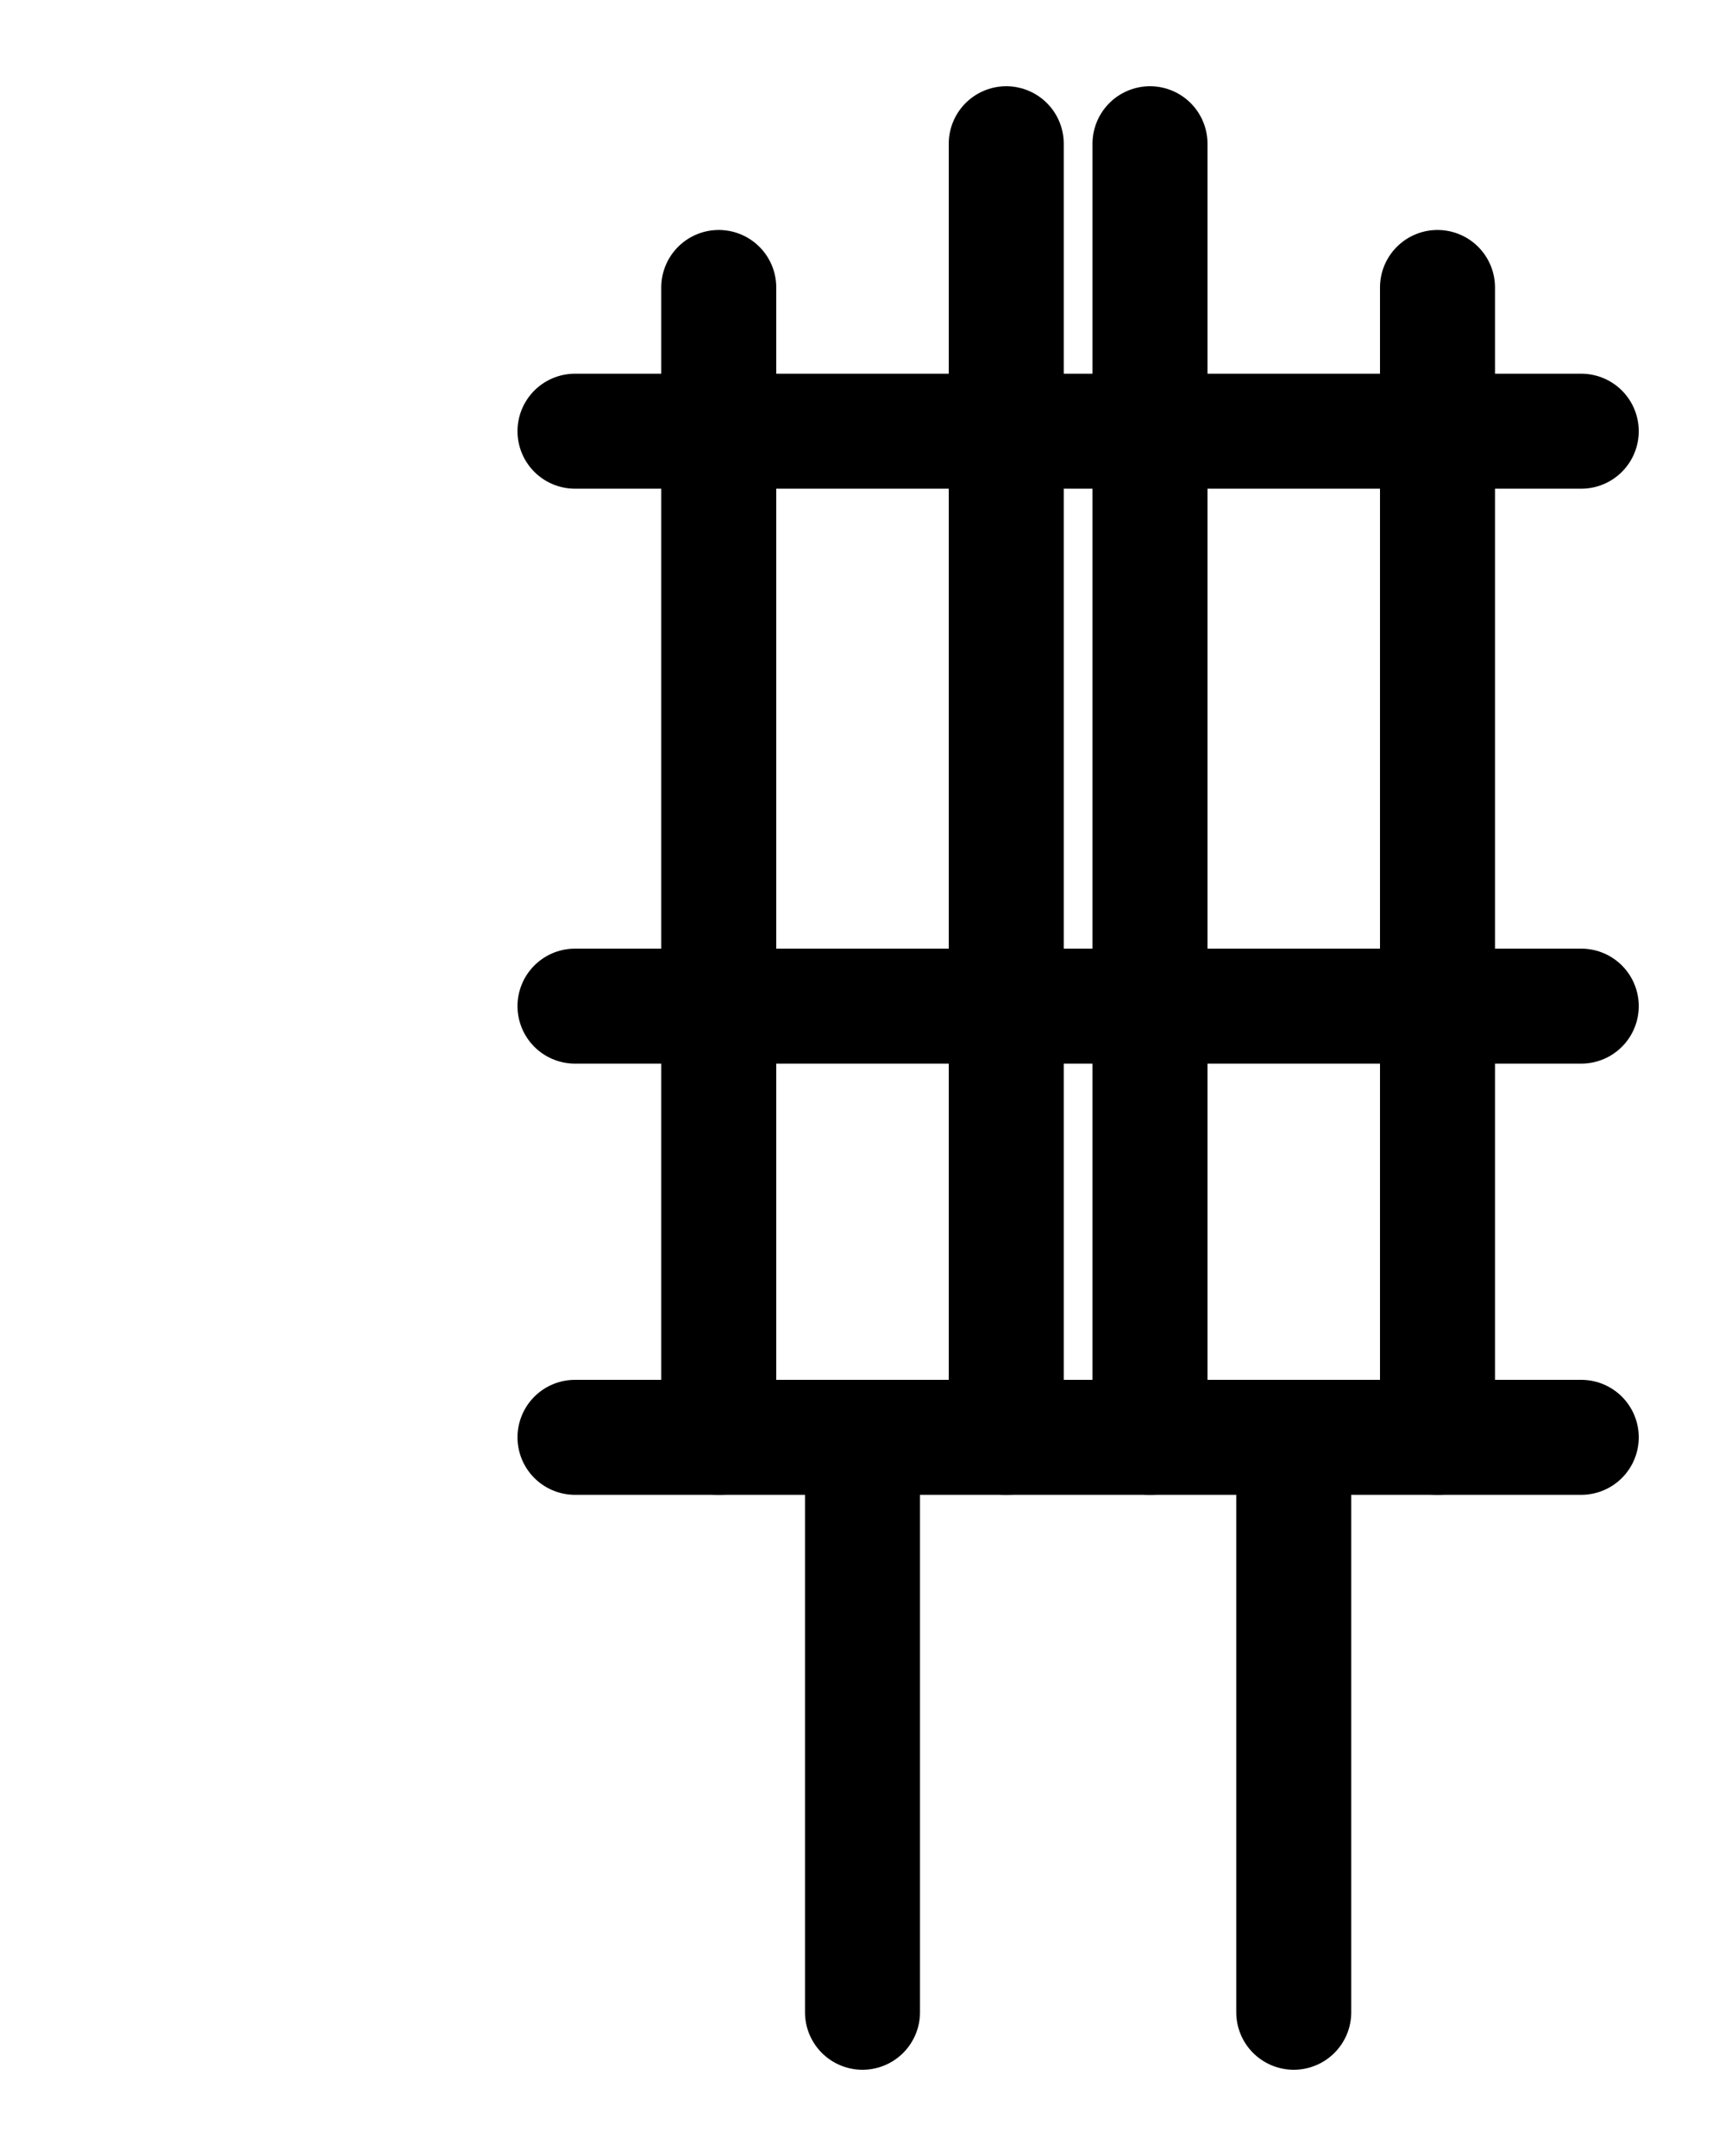 <?xml version="1.0" encoding="utf-8"?>
<!-- Generator: Adobe Illustrator 26.0.0, SVG Export Plug-In . SVG Version: 6.00 Build 0)  -->
<svg version="1.1" id="图层_1" xmlns="http://www.w3.org/2000/svg" xmlns:xlink="http://www.w3.org/1999/xlink" x="0px" y="0px"
	 viewBox="0 0 720 900" style="enable-background:new 0 0 720 900;" xml:space="preserve">
<style type="text/css">
	.st0{fill:none;stroke:#000000;stroke-width:48;stroke-linecap:round;stroke-linejoin:round;stroke-miterlimit:10;}
</style>
<line class="st0" x1="300" y1="120" x2="300" y2="600"/>
<line class="st0" x1="420" y1="60" x2="420" y2="600"/>
<line class="st0" x1="480" y1="60" x2="480" y2="600"/>
<line class="st0" x1="240" y1="180" x2="660" y2="180"/>
<line class="st0" x1="600" y1="120" x2="600" y2="600"/>
<line class="st0" x1="240" y1="420" x2="660" y2="420"/>
<line class="st0" x1="240" y1="600" x2="660" y2="600"/>
<line class="st0" x1="360" y1="600" x2="360" y2="840"/>
<line class="st0" x1="540" y1="600" x2="540" y2="840"/>
</svg>
